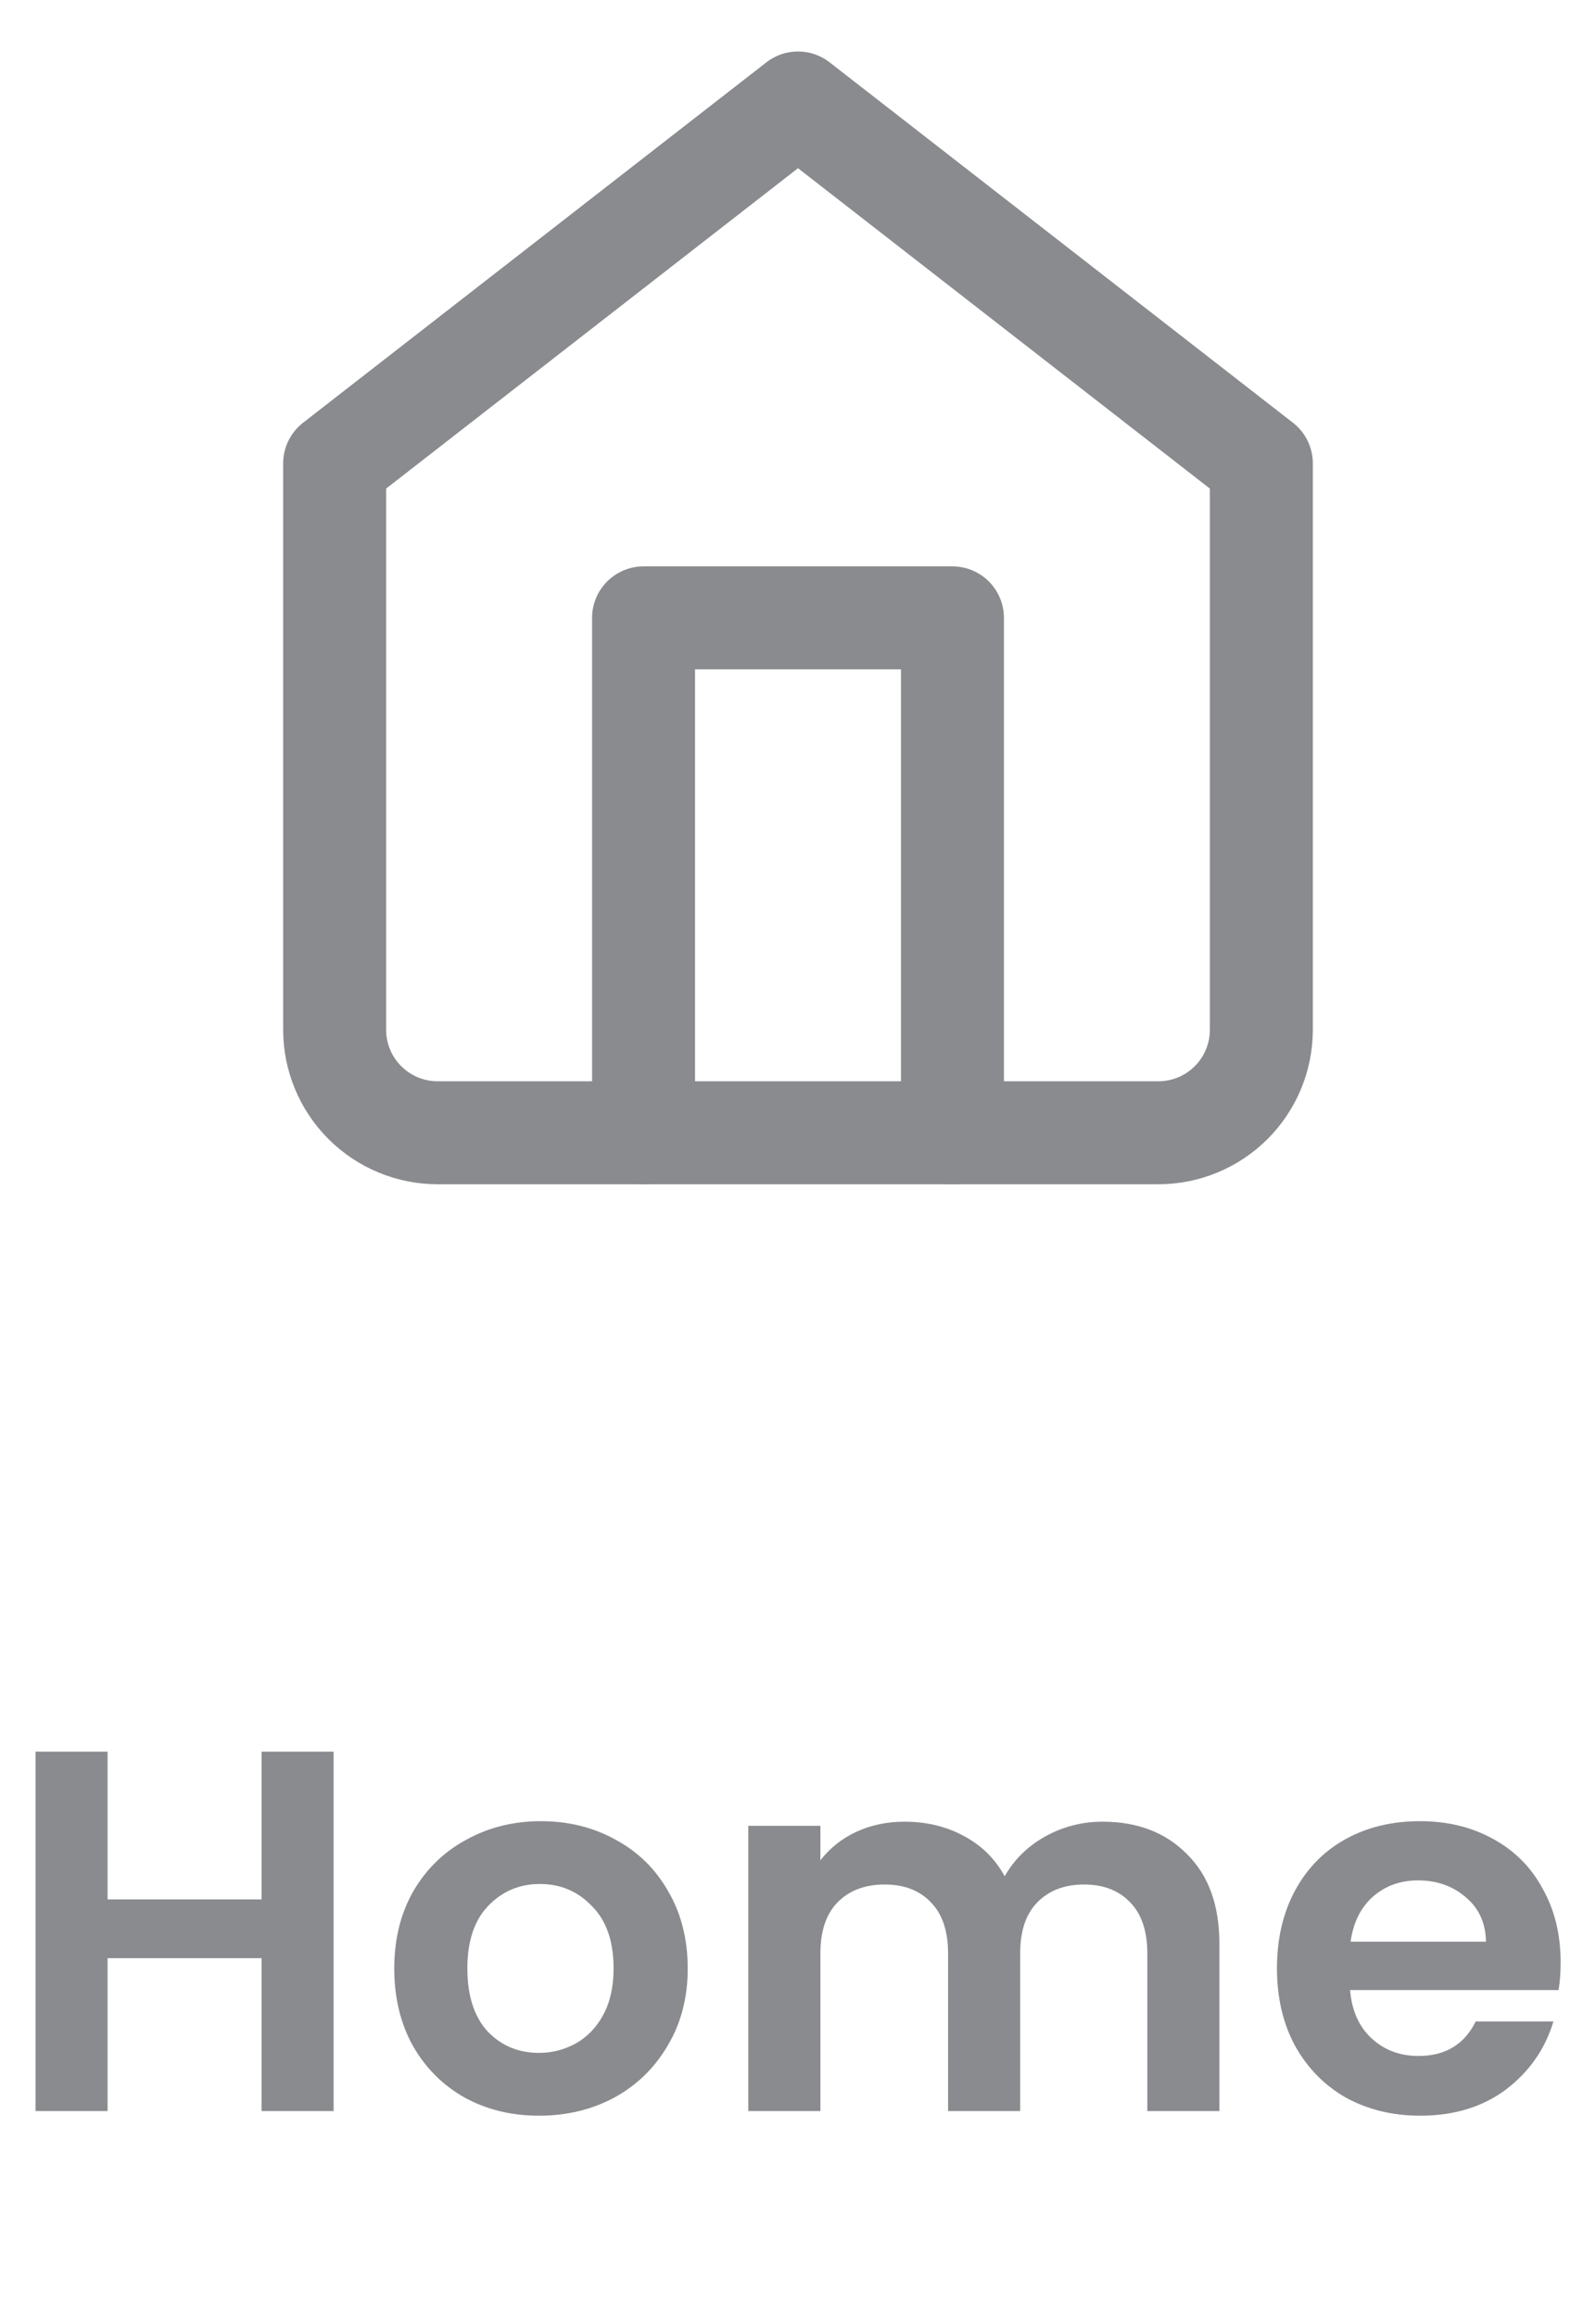 <svg width="31" height="45" viewBox="0 0 31 45" fill="none" xmlns="http://www.w3.org/2000/svg">
<path d="M6.5 9L15.5 2L24.5 9V20C24.5 20.53 24.289 21.039 23.914 21.414C23.539 21.789 23.03 22 22.5 22H8.5C7.97 22 7.461 21.789 7.086 21.414C6.711 21.039 6.5 20.53 6.5 20V9Z" stroke="#8A8B8F" stroke-width="2" stroke-linecap="round" stroke-linejoin="round"/>
<path d="M12.5 22V12H18.5V22" stroke="#8A8B8F" stroke-width="2" stroke-linecap="round" stroke-linejoin="round"/>
<path d="M6.48 34.02V41H5.08V38.03H2.09V41H0.69V34.02H2.09V36.89H5.08V34.02H6.48ZM10.468 41.09C9.935 41.09 9.455 40.973 9.028 40.74C8.601 40.5 8.265 40.163 8.018 39.73C7.778 39.297 7.658 38.797 7.658 38.23C7.658 37.663 7.781 37.163 8.028 36.73C8.281 36.297 8.625 35.963 9.058 35.73C9.491 35.49 9.975 35.37 10.508 35.37C11.041 35.37 11.525 35.49 11.958 35.73C12.391 35.963 12.731 36.297 12.978 36.73C13.231 37.163 13.358 37.663 13.358 38.23C13.358 38.797 13.228 39.297 12.968 39.73C12.715 40.163 12.368 40.5 11.928 40.74C11.495 40.973 11.008 41.09 10.468 41.09ZM10.468 39.87C10.721 39.87 10.958 39.81 11.178 39.69C11.405 39.563 11.585 39.377 11.718 39.13C11.851 38.883 11.918 38.583 11.918 38.23C11.918 37.703 11.778 37.3 11.498 37.02C11.225 36.733 10.888 36.59 10.488 36.59C10.088 36.59 9.751 36.733 9.478 37.02C9.211 37.3 9.078 37.703 9.078 38.23C9.078 38.757 9.208 39.163 9.468 39.45C9.735 39.73 10.068 39.87 10.468 39.87ZM21.415 35.38C22.095 35.38 22.642 35.59 23.055 36.01C23.475 36.423 23.685 37.003 23.685 37.75V41H22.285V37.94C22.285 37.507 22.175 37.177 21.955 36.95C21.735 36.717 21.435 36.6 21.055 36.6C20.675 36.6 20.372 36.717 20.145 36.95C19.925 37.177 19.815 37.507 19.815 37.94V41H18.415V37.94C18.415 37.507 18.305 37.177 18.085 36.95C17.865 36.717 17.565 36.6 17.185 36.6C16.798 36.6 16.492 36.717 16.265 36.95C16.045 37.177 15.935 37.507 15.935 37.94V41H14.535V35.46H15.935V36.13C16.115 35.897 16.345 35.713 16.625 35.58C16.912 35.447 17.225 35.38 17.565 35.38C17.998 35.38 18.385 35.473 18.725 35.66C19.065 35.84 19.328 36.1 19.515 36.44C19.695 36.12 19.955 35.863 20.295 35.67C20.642 35.477 21.015 35.38 21.415 35.38ZM30.313 38.11C30.313 38.31 30.3 38.49 30.273 38.65H26.223C26.257 39.05 26.397 39.363 26.643 39.59C26.89 39.817 27.193 39.93 27.553 39.93C28.073 39.93 28.443 39.707 28.663 39.26H30.173C30.013 39.793 29.707 40.233 29.253 40.58C28.8 40.92 28.243 41.09 27.583 41.09C27.05 41.09 26.57 40.973 26.143 40.74C25.723 40.5 25.393 40.163 25.153 39.73C24.92 39.297 24.803 38.797 24.803 38.23C24.803 37.657 24.92 37.153 25.153 36.72C25.387 36.287 25.713 35.953 26.133 35.72C26.553 35.487 27.037 35.37 27.583 35.37C28.11 35.37 28.58 35.483 28.993 35.71C29.413 35.937 29.737 36.26 29.963 36.68C30.197 37.093 30.313 37.57 30.313 38.11ZM28.863 37.71C28.857 37.35 28.727 37.063 28.473 36.85C28.22 36.63 27.91 36.52 27.543 36.52C27.197 36.52 26.903 36.627 26.663 36.84C26.43 37.047 26.287 37.337 26.233 37.71H28.863Z" fill="#8A8B8F"/>
</svg>
